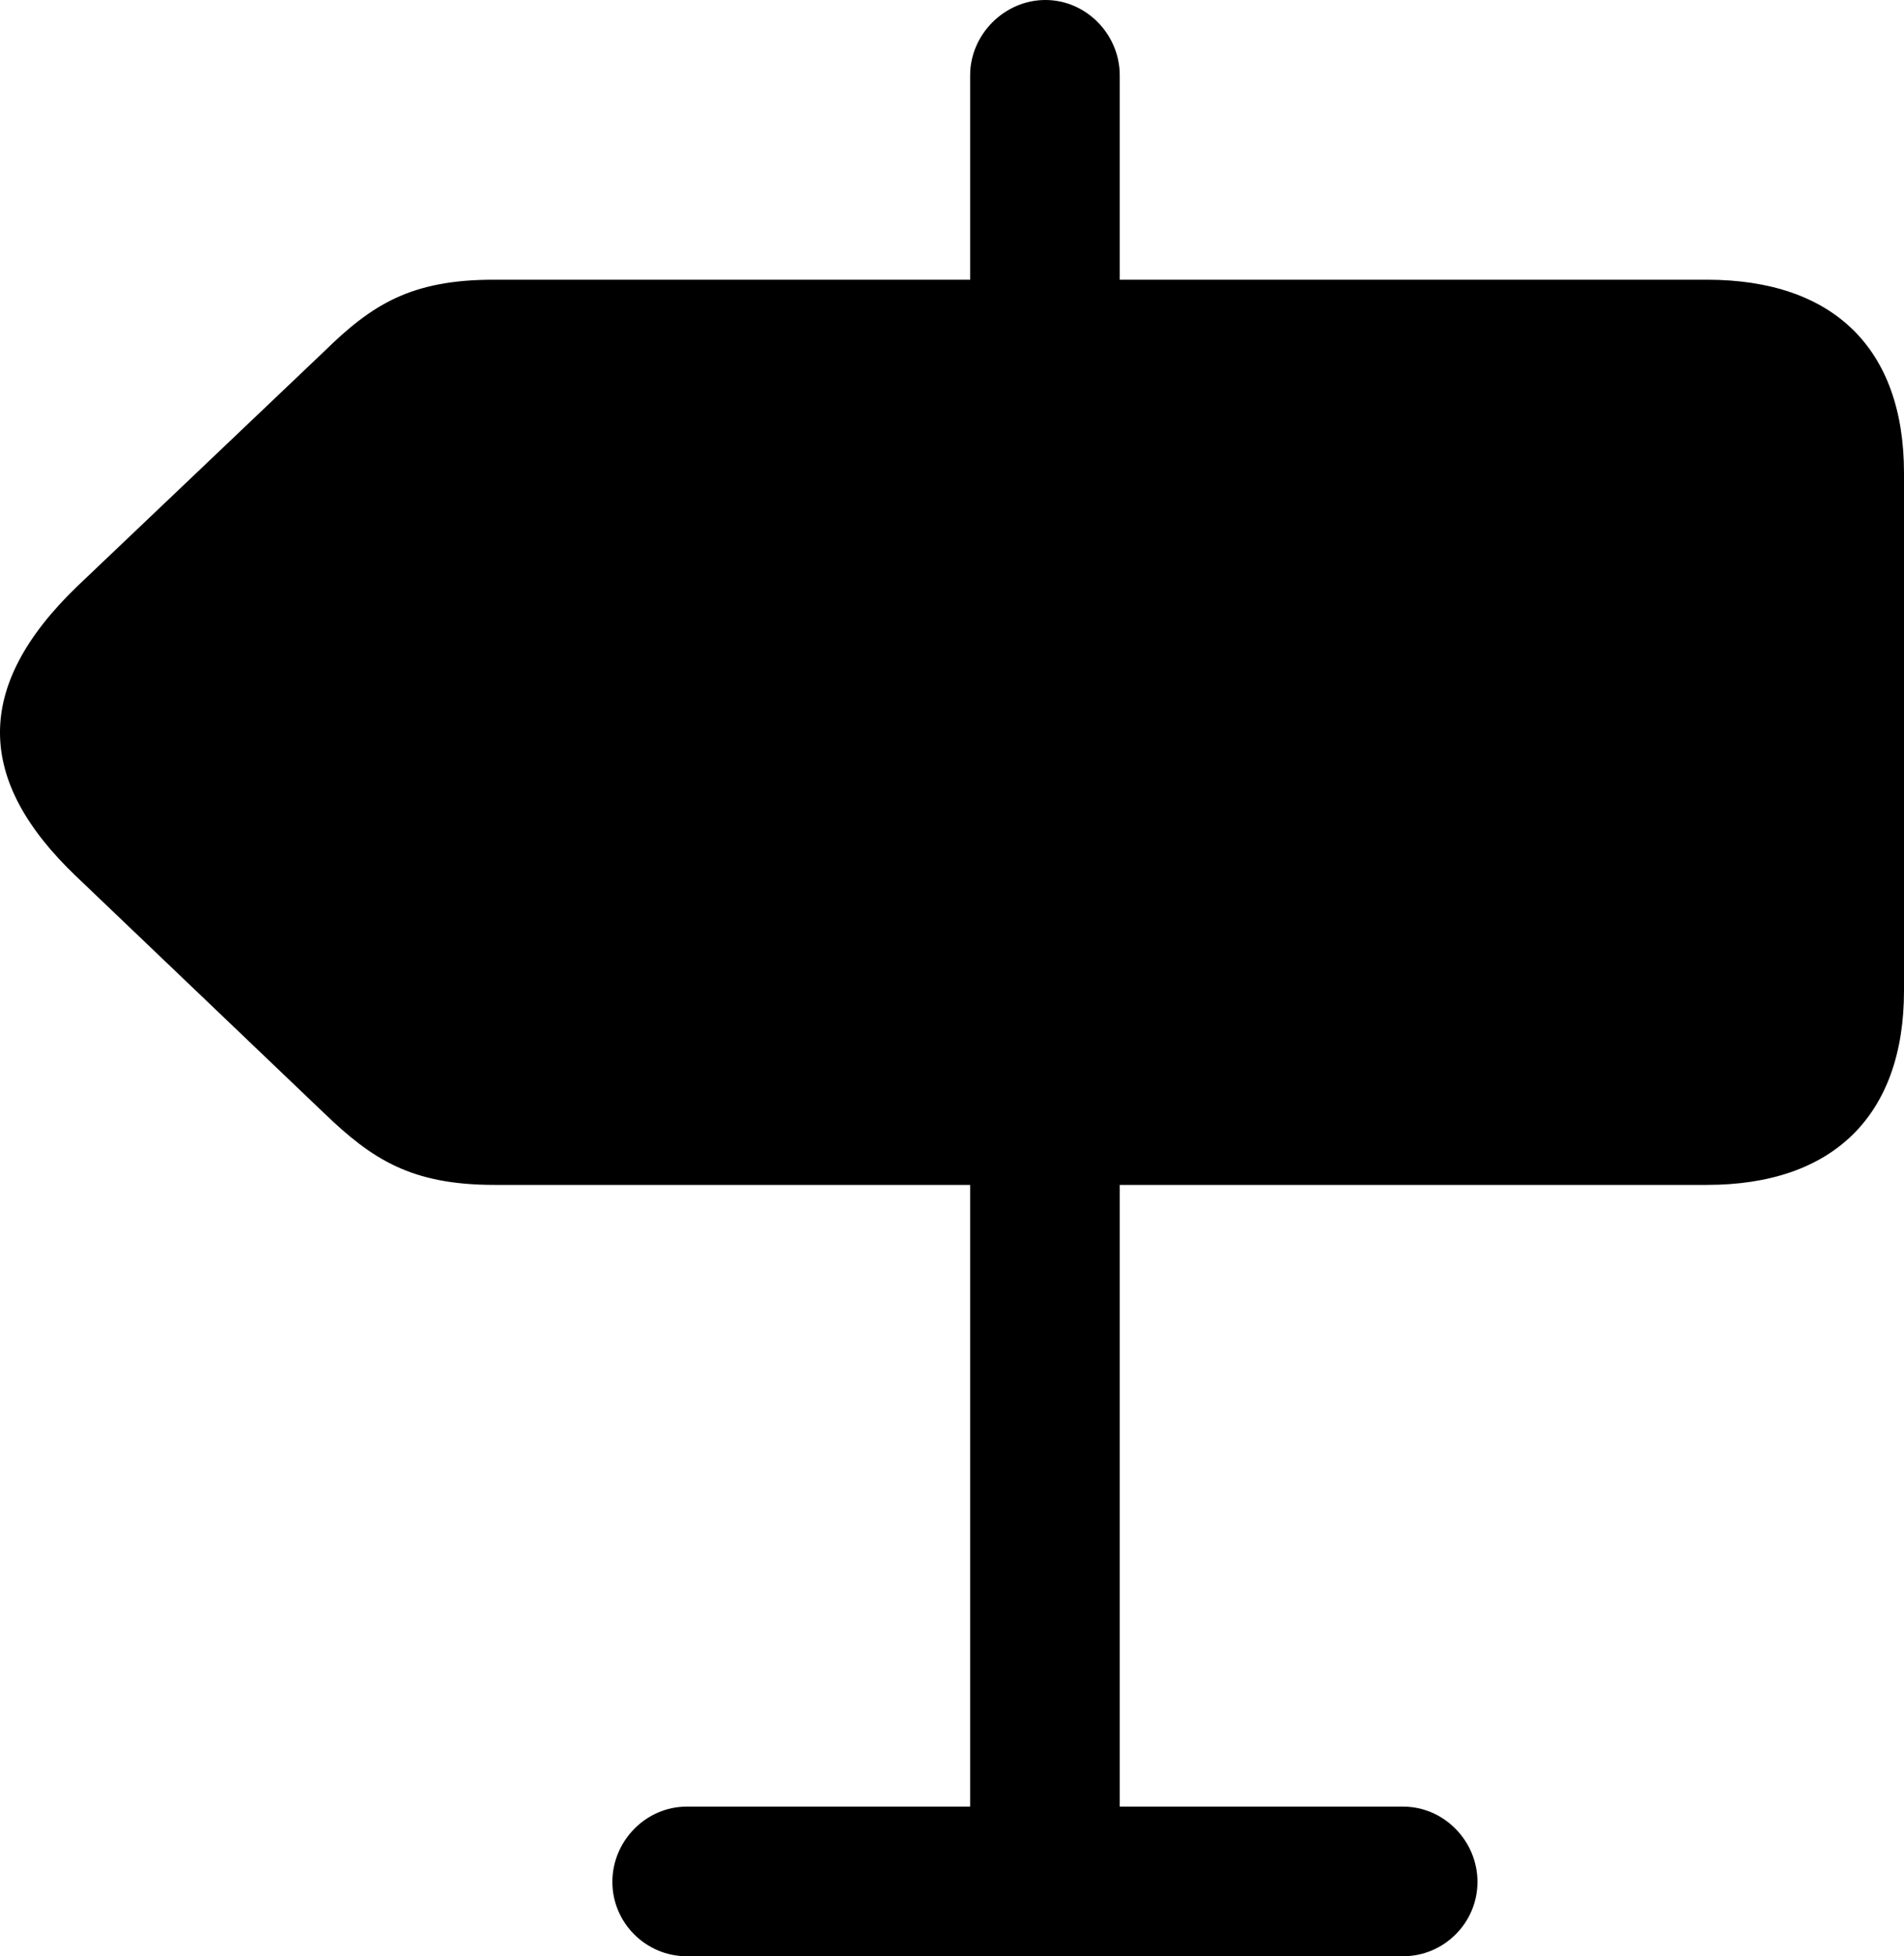 <?xml version="1.0" encoding="UTF-8" standalone="no"?>
<svg xmlns="http://www.w3.org/2000/svg"
     width="1000.489" height="1027.832"
     viewBox="0 0 1000.489 1027.832"
     fill="currentColor">
  <path d="M776.371 988.769C776.371 967.289 758.792 949.219 737.302 949.219H588.381V622.559H896.971C963.381 622.559 1000.491 585.939 1000.491 520.509V248.539C1000.491 183.109 963.381 146.969 896.971 146.969H588.381V39.549C588.381 18.069 570.802 -0.001 549.322 -0.001C527.832 -0.001 509.772 18.069 509.772 39.549V146.969H259.281C215.821 146.969 195.311 160.159 170.411 184.569L40.532 308.109C-14.159 360.839 -12.698 410.159 40.041 460.449L170.411 584.959C195.311 608.889 215.821 622.559 259.772 622.559H509.772V949.219H360.841C339.351 949.219 321.781 967.289 321.781 988.769C321.781 1010.249 339.351 1027.829 360.841 1027.829H737.302C758.792 1027.829 776.371 1010.249 776.371 988.769Z"/>
</svg>
